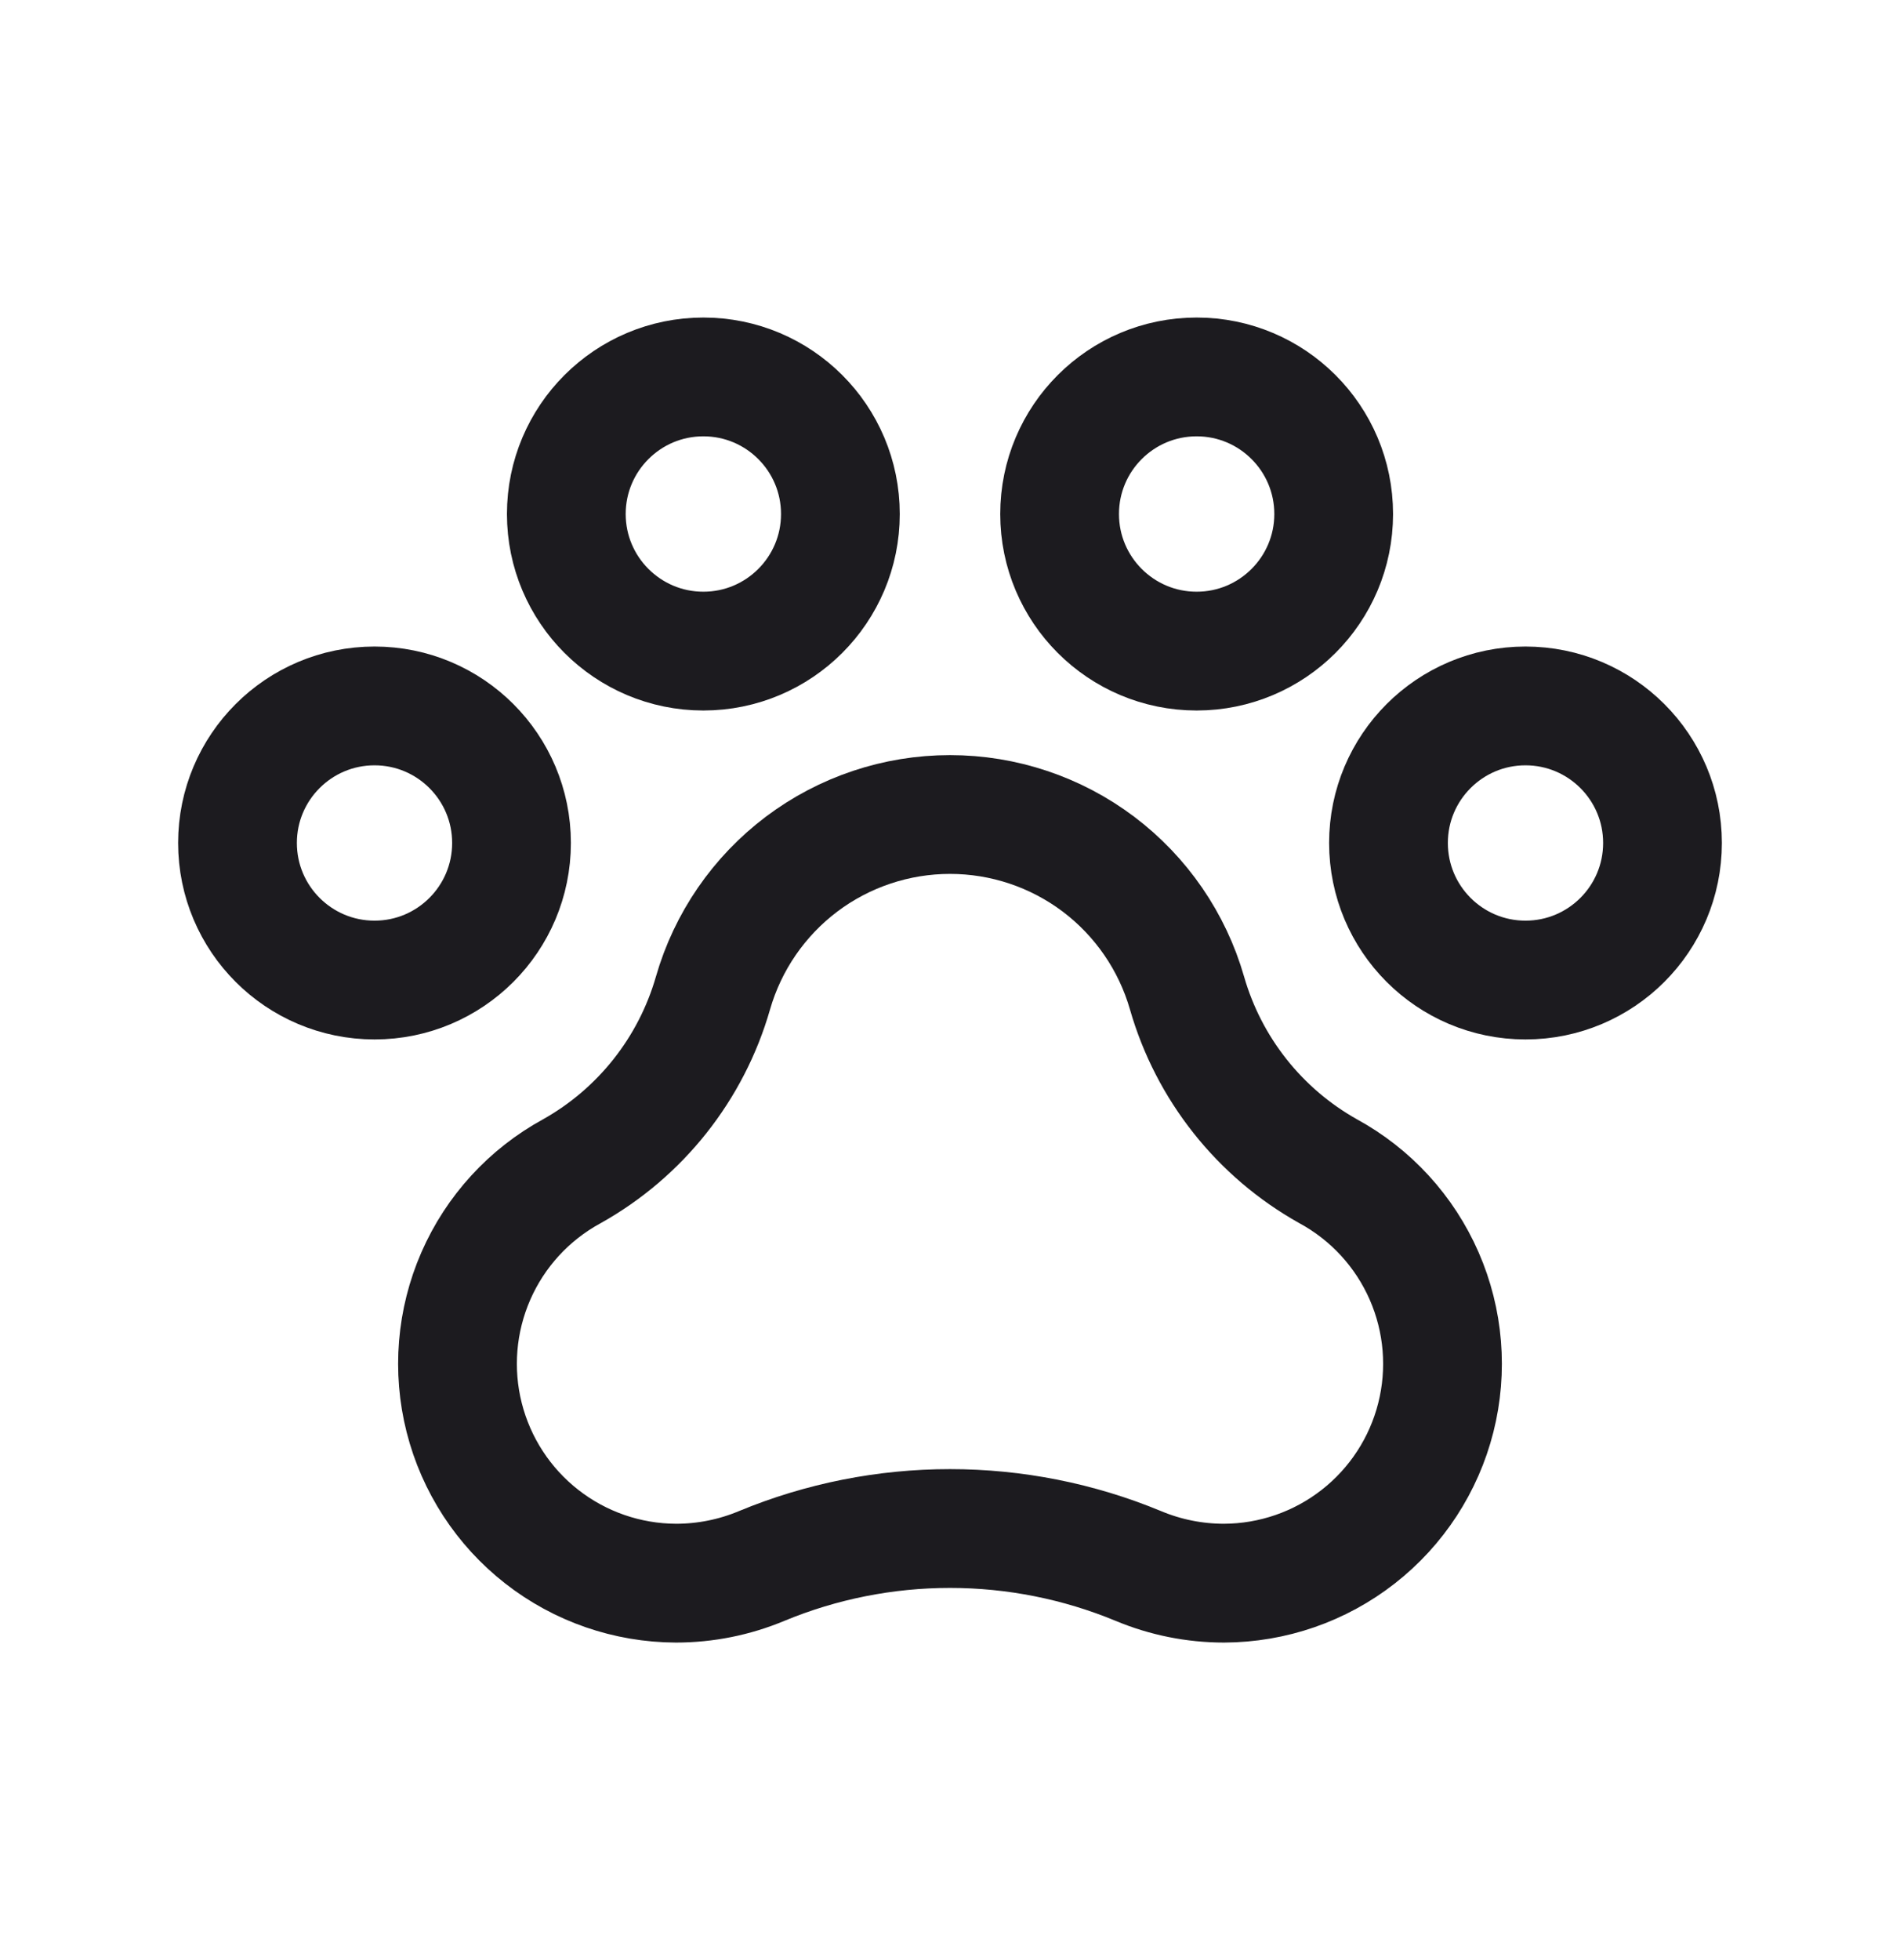 <svg width="32" height="33" viewBox="0 0 32 33" fill="none" xmlns="http://www.w3.org/2000/svg">
<path d="M25.692 16.5C26.967 16.5 28 15.467 28 14.192C28 12.918 26.967 11.885 25.692 11.885C24.418 11.885 23.385 12.918 23.385 14.192C23.385 15.467 24.418 16.5 25.692 16.5Z" stroke="#1C1B1F" stroke-width="2" stroke-linecap="round" stroke-linejoin="round"/>
<path d="M6.308 16.5C7.582 16.5 8.615 15.467 8.615 14.192C8.615 12.918 7.582 11.885 6.308 11.885C5.033 11.885 4 12.918 4 14.192C4 15.467 5.033 16.5 6.308 16.5Z" stroke="#1C1B1F" stroke-width="2" stroke-linecap="round" stroke-linejoin="round"/>
<path d="M11.846 10.962C13.121 10.962 14.154 9.928 14.154 8.654C14.154 7.379 13.121 6.346 11.846 6.346C10.572 6.346 9.538 7.379 9.538 8.654C9.538 9.928 10.572 10.962 11.846 10.962Z" stroke="#1C1B1F" stroke-width="2" stroke-linecap="round" stroke-linejoin="round"/>
<path d="M20.154 10.962C21.428 10.962 22.462 9.928 22.462 8.654C22.462 7.379 21.428 6.346 20.154 6.346C18.879 6.346 17.846 7.379 17.846 8.654C17.846 9.928 18.879 10.962 20.154 10.962Z" stroke="#1C1B1F" stroke-width="2" stroke-linecap="round" stroke-linejoin="round"/>
<path d="M22.369 19.719C21.213 19.072 20.358 17.993 19.992 16.719V16.719C19.743 15.853 19.219 15.091 18.499 14.548C17.779 14.006 16.902 13.713 16 13.713C15.098 13.713 14.221 14.006 13.501 14.548C12.781 15.091 12.257 15.853 12.008 16.719C11.642 17.993 10.787 19.072 9.631 19.719C8.911 20.111 8.342 20.732 8.014 21.483C7.686 22.234 7.617 23.072 7.818 23.867C8.019 24.661 8.478 25.366 9.124 25.871C9.77 26.376 10.565 26.651 11.385 26.654C11.88 26.654 12.37 26.556 12.827 26.365C13.833 25.948 14.911 25.734 16 25.734C17.089 25.734 18.167 25.948 19.173 26.365C19.63 26.556 20.12 26.654 20.615 26.654C21.435 26.651 22.23 26.376 22.876 25.871C23.522 25.366 23.981 24.661 24.182 23.867C24.383 23.072 24.314 22.234 23.986 21.483C23.658 20.732 23.089 20.111 22.369 19.719Z" stroke="#1C1B1F" stroke-width="2" stroke-linecap="round" stroke-linejoin="round"/>
</svg>

